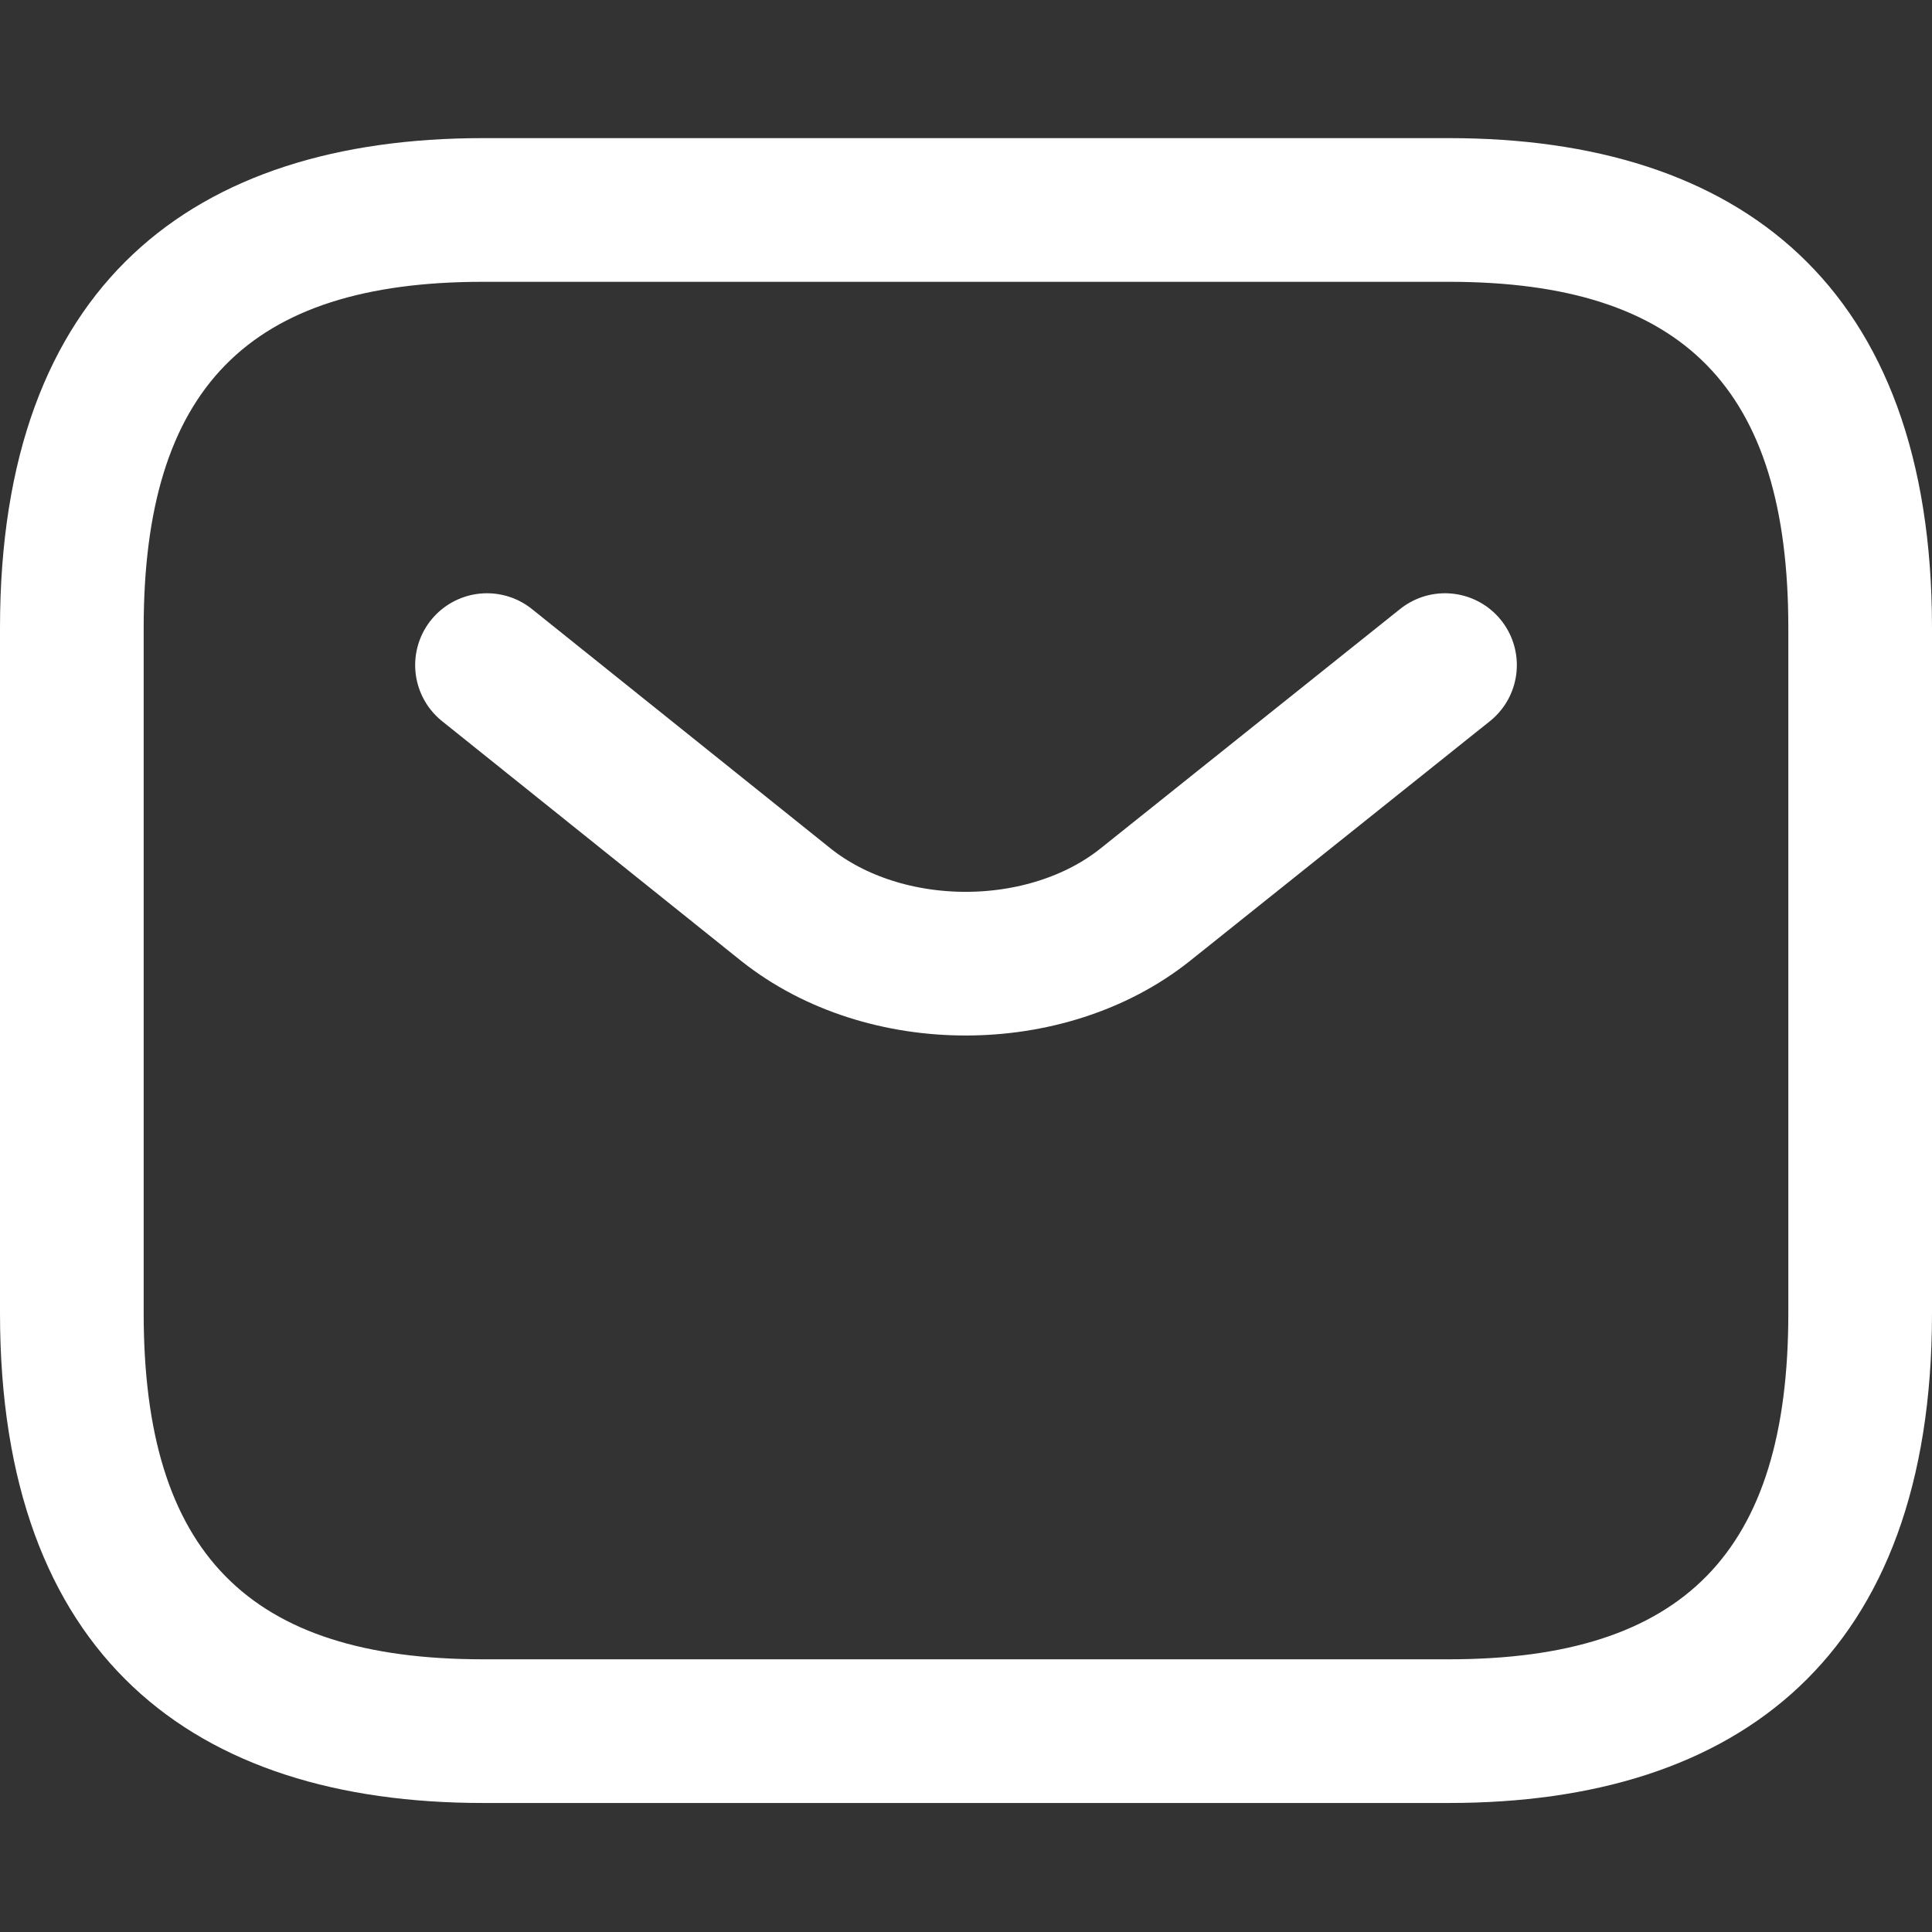 <?xml version="1.0" encoding="UTF-8"?>
<svg id="Layer_4" data-name="Layer 4" xmlns="http://www.w3.org/2000/svg" viewBox="0 0 87 87">
  <rect x="0" y="0" width="87" height="87" fill="#333333" stroke="none"/>
  <defs>
    <style>
      .cls-1 {
        fill: none;
        stroke: #fff;
        stroke-linecap: round;
        stroke-linejoin: round;
        stroke-width: 6.47px;
      }

      .cls-2 {
        fill: #fff;
      }
    </style>
  </defs>
  <path class="cls-2" d="M65.25,12.69c10.57,0,15.28,4.8,15.28,15.58v30.87c0,10.77-4.71,15.58-15.28,15.58H21.75c-10.57,0-15.28-4.8-15.28-15.58V28.27c0-10.77,4.71-15.58,15.28-15.58h43.5m0-6.47H21.75C8.7,6.22,0,12.83,0,28.27v30.87c0,15.43,8.7,22.05,21.75,22.05h43.5c13.05,0,21.75-6.61,21.75-22.05V28.27c0-15.43-8.7-22.05-21.75-22.05h0Z"/>
  <path class="cls-1" d="M65.07,29.95l-13.5,10.79c-4.44,3.54-11.73,3.54-16.18,0l-13.46-10.79"/>
</svg>
